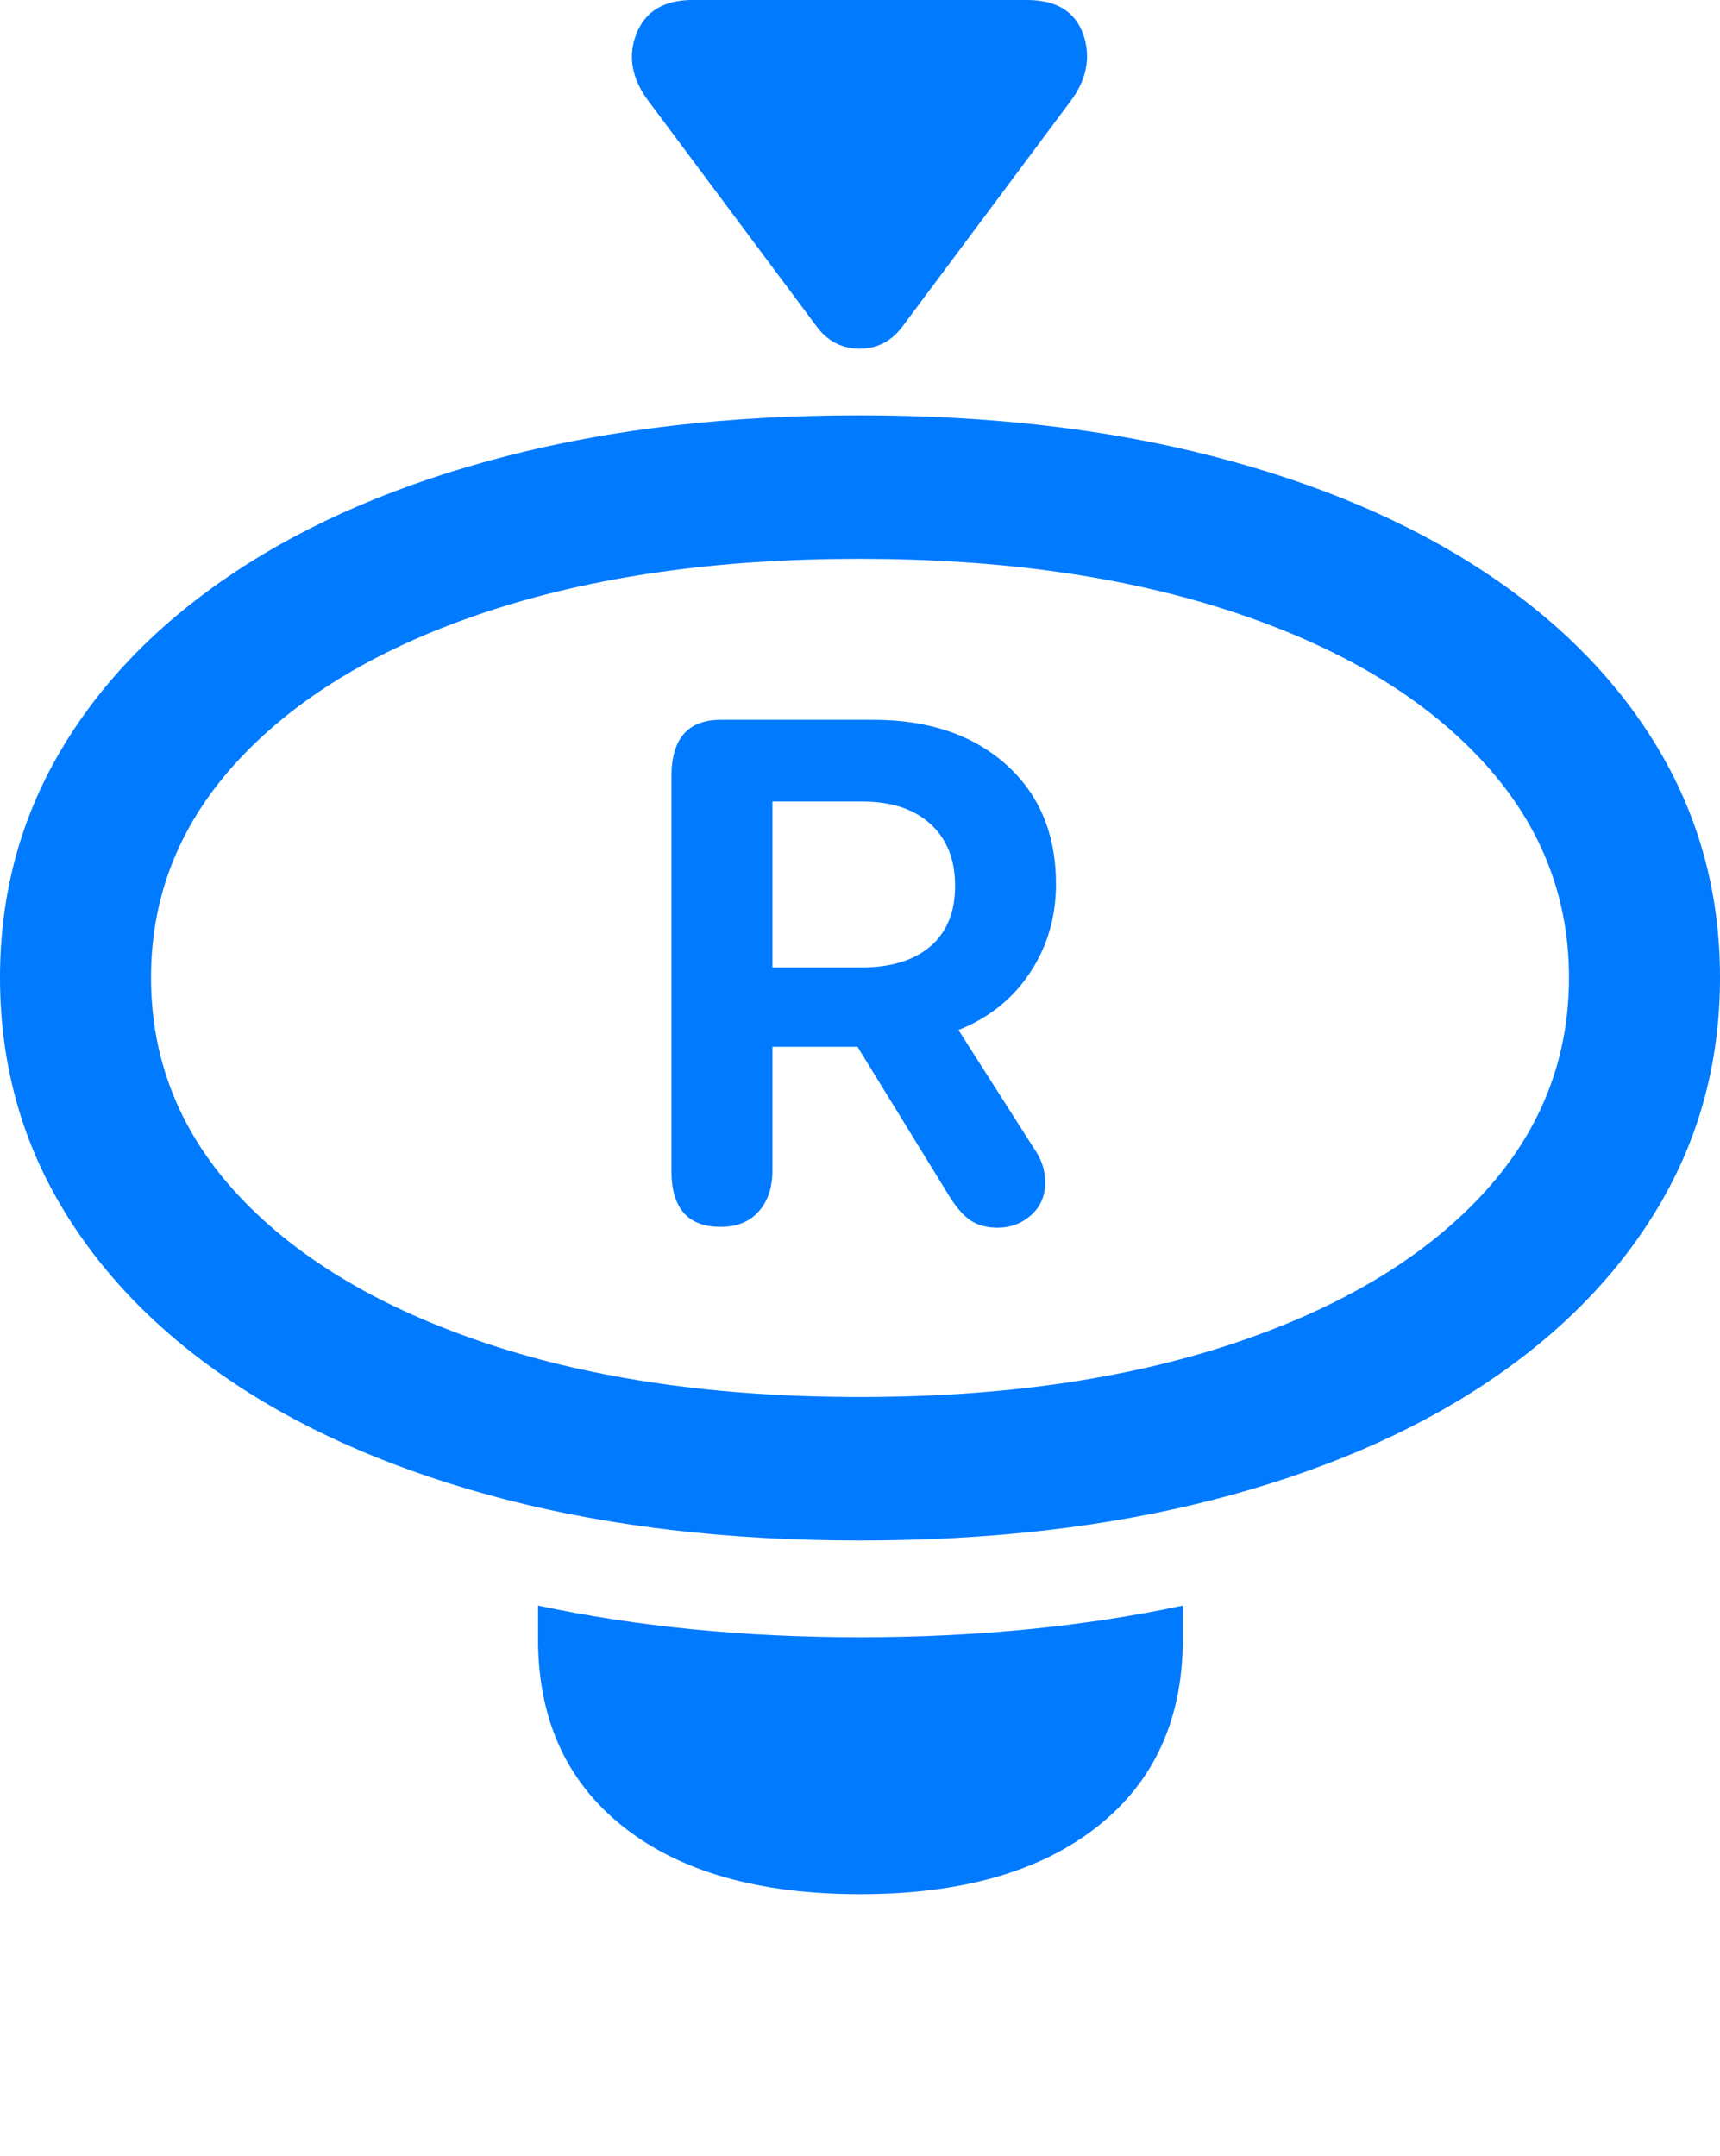 <?xml version="1.0" encoding="UTF-8"?>
<!--Generator: Apple Native CoreSVG 175.5-->
<!DOCTYPE svg
PUBLIC "-//W3C//DTD SVG 1.1//EN"
       "http://www.w3.org/Graphics/SVG/1.1/DTD/svg11.dtd">
<svg version="1.1" xmlns="http://www.w3.org/2000/svg" xmlns:xlink="http://www.w3.org/1999/xlink" width="20.137" height="25.244">
 <g>
  <rect height="25.244" opacity="0" width="20.137" x="0" y="0"/>
  <path d="M10.068 18.037Q12.354 18.037 14.209 17.559Q16.064 17.08 17.388 16.201Q18.711 15.322 19.424 14.116Q20.137 12.91 20.137 11.445Q20.137 9.99 19.424 8.784Q18.711 7.578 17.383 6.699Q16.055 5.82 14.199 5.342Q12.344 4.863 10.059 4.863Q7.773 4.863 5.923 5.342Q4.072 5.82 2.749 6.699Q1.426 7.578 0.713 8.784Q0 9.99 0 11.445Q0 12.91 0.713 14.116Q1.426 15.322 2.749 16.201Q4.072 17.08 5.928 17.559Q7.783 18.037 10.068 18.037ZM10.068 16.357Q7.588 16.357 5.718 15.737Q3.848 15.117 2.808 14.014Q1.768 12.91 1.768 11.445Q1.768 9.99 2.808 8.882Q3.848 7.773 5.713 7.158Q7.578 6.543 10.059 6.543Q12.539 6.543 14.414 7.158Q16.289 7.773 17.329 8.882Q18.369 9.99 18.369 11.445Q18.369 12.91 17.329 14.014Q16.289 15.117 14.419 15.737Q12.549 16.357 10.068 16.357ZM10.068 22.178Q11.846 22.178 12.847 21.387Q13.848 20.596 13.848 19.189L13.848 18.799Q12.979 18.984 12.031 19.077Q11.084 19.17 10.068 19.17Q9.053 19.17 8.11 19.077Q7.168 18.984 6.299 18.799L6.299 19.189Q6.299 20.596 7.295 21.387Q8.291 22.178 10.068 22.178Z" fill="#007aff"/>
  <path d="M8.438 14.365Q8.721 14.365 8.882 14.185Q9.043 14.004 9.043 13.711L9.043 12.256L10.039 12.256L11.113 14.004Q11.24 14.209 11.367 14.292Q11.494 14.375 11.68 14.375Q11.904 14.375 12.07 14.229Q12.236 14.082 12.236 13.848Q12.236 13.73 12.202 13.633Q12.168 13.535 12.1 13.438L11.221 12.06Q11.758 11.846 12.06 11.387Q12.363 10.928 12.363 10.352Q12.363 9.473 11.777 8.95Q11.191 8.428 10.225 8.428L8.438 8.428Q7.861 8.428 7.861 9.092L7.861 13.711Q7.861 14.365 8.438 14.365ZM9.043 11.328L9.043 9.385L10.098 9.385Q10.605 9.385 10.894 9.648Q11.182 9.912 11.182 10.371Q11.182 10.83 10.894 11.079Q10.605 11.328 10.078 11.328Z" fill="#007aff"/>
  <path d="M7.598 1.191L9.551 3.809Q9.746 4.082 10.063 4.082Q10.381 4.082 10.576 3.809L12.529 1.191Q12.822 0.801 12.681 0.4Q12.539 0 12.021 0L8.105 0Q7.607 0 7.451 0.396Q7.295 0.791 7.598 1.191Z" fill="#007aff"/>
 </g>
</svg>
